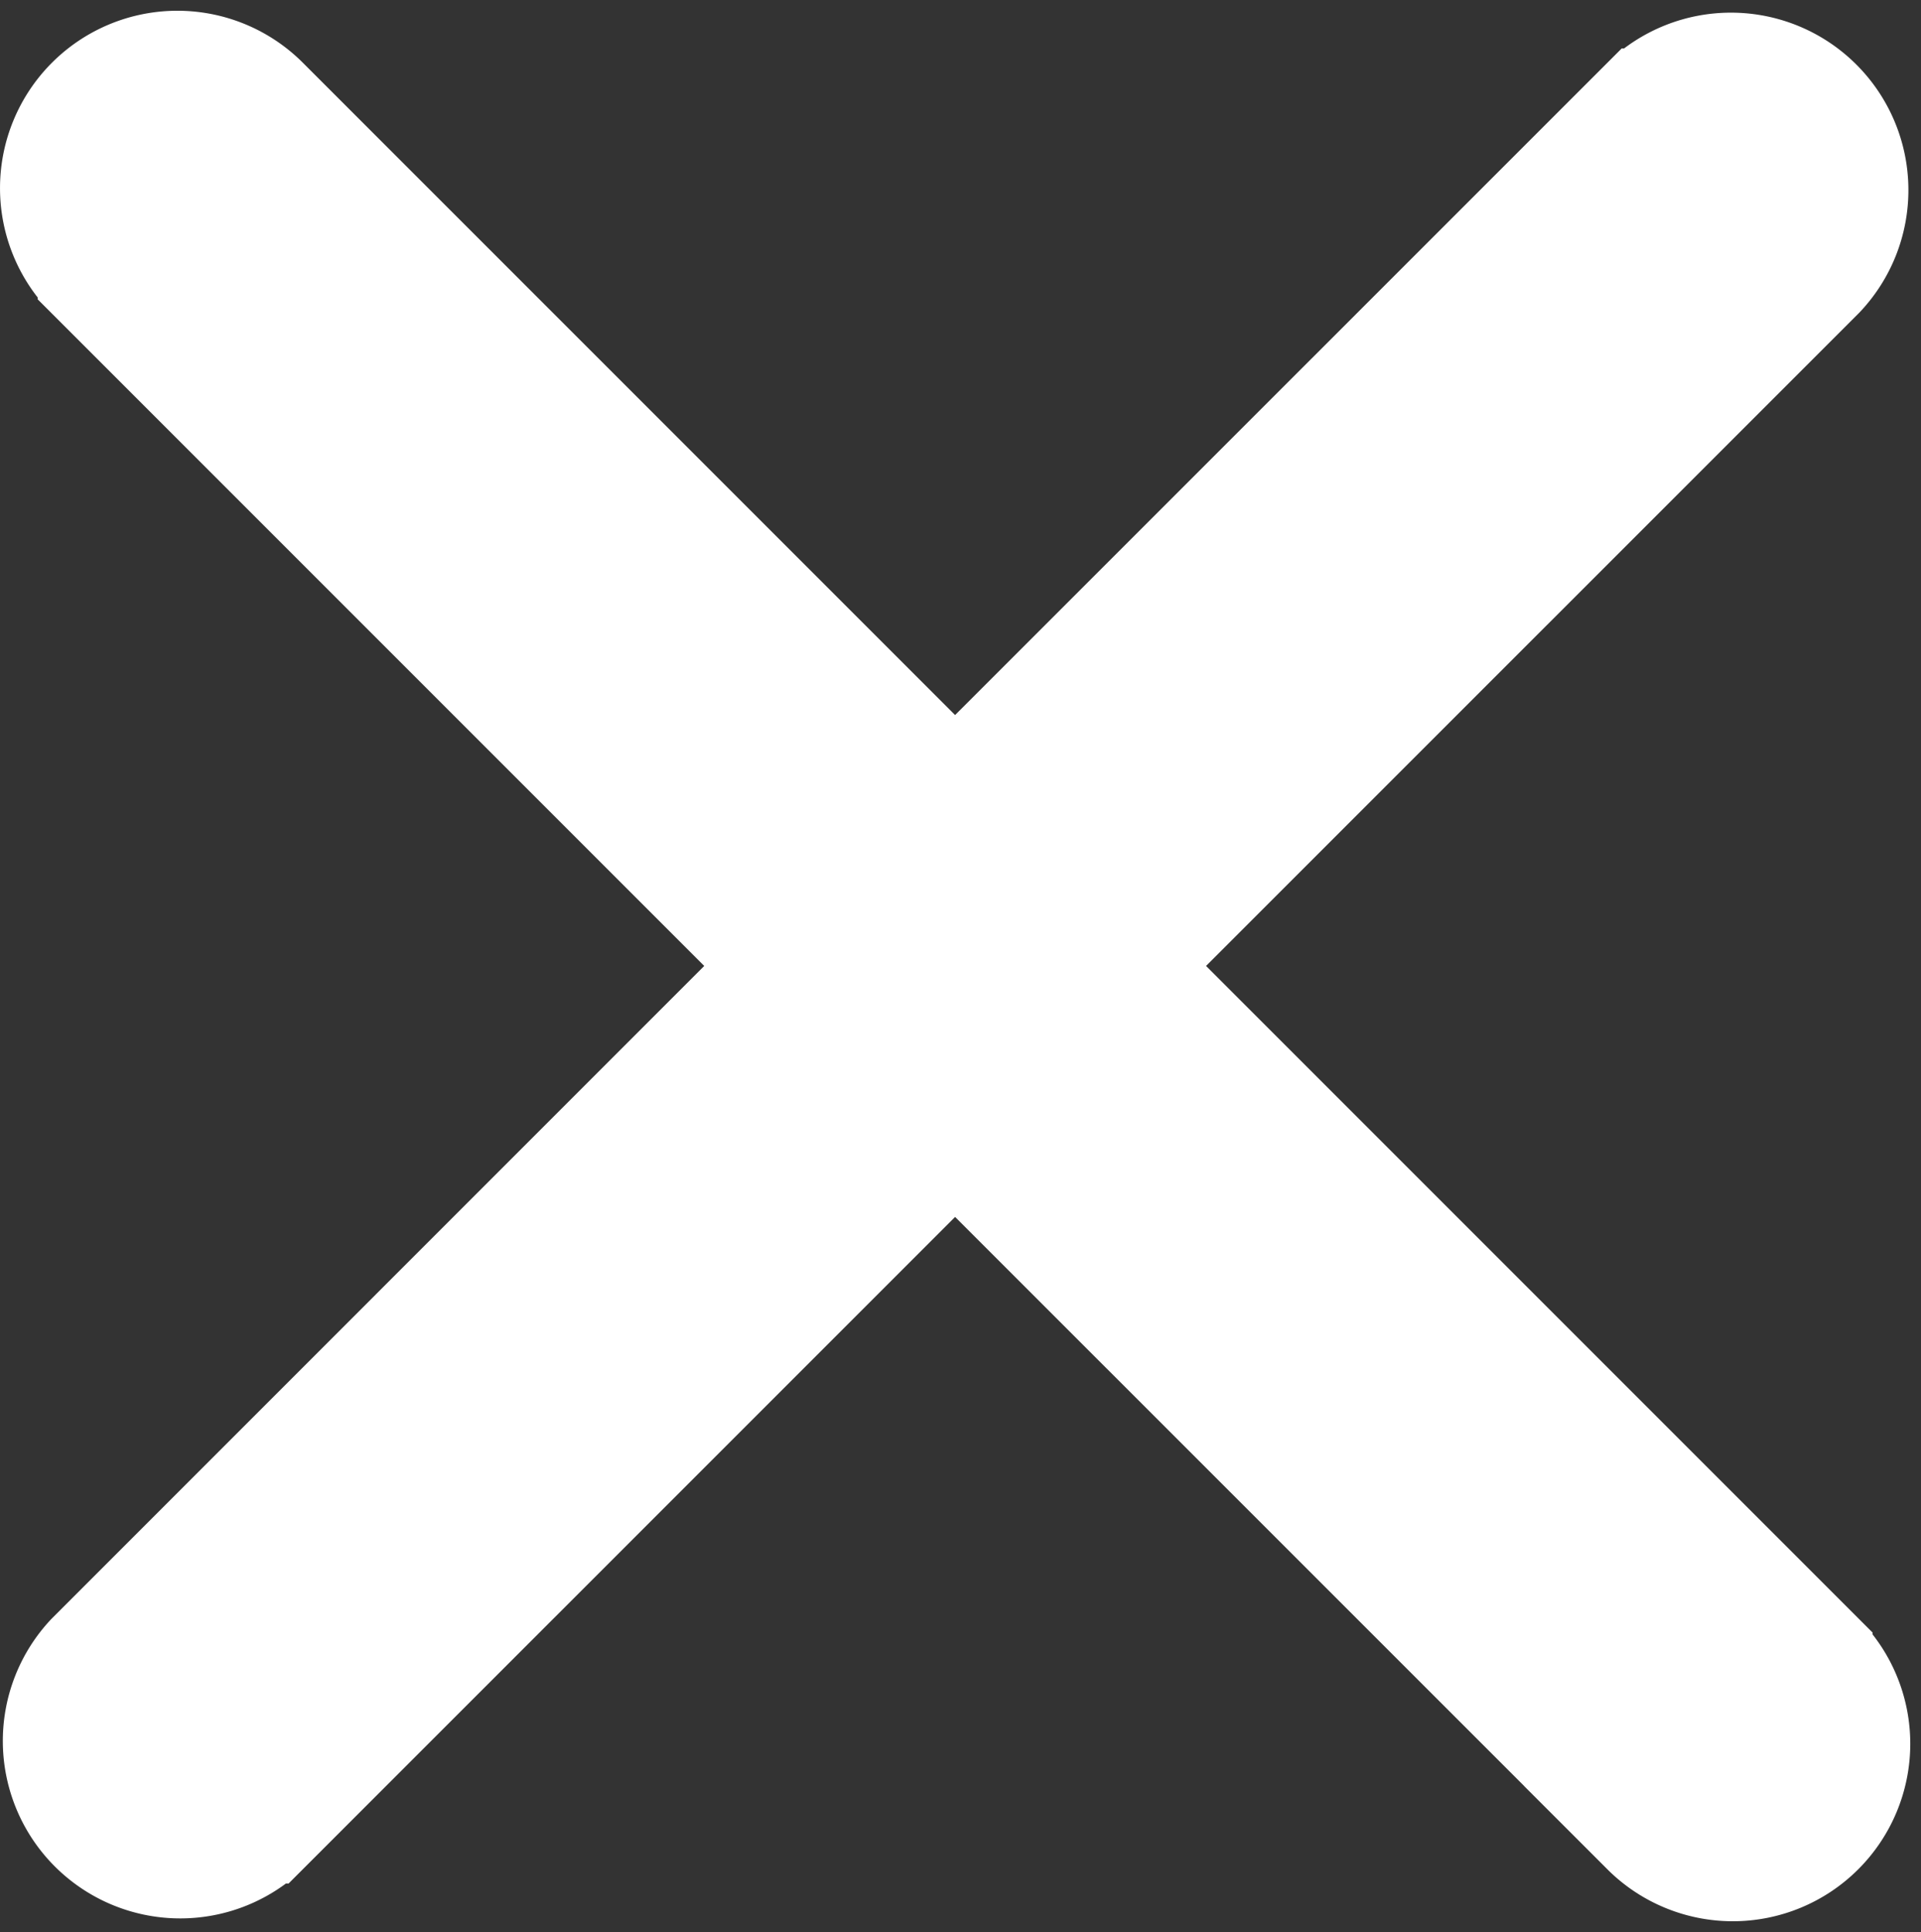 <svg height="19.791" viewBox="0 0 19.681 19.791" width="19.681" xmlns="http://www.w3.org/2000/svg"><rect x="0" y="0" width="19.681" height="19.791" fill="#333333" stroke="none"/><path d="m16.322 18.185-7.037-7.036-7.036 7.036a1.318 1.318 0 0 1 -1.863-1.863l7.036-7.037-7.036-7.036a1.317 1.317 0 0 1 1.863-1.863l7.036 7.036 7.037-7.036a1.318 1.318 0 0 1 1.864 1.863l-7.037 7.036 7.036 7.036a1.318 1.318 0 0 1 -1.864 1.864z" fill="#fff" stroke="#fff" stroke-miterlimit="10" transform="translate(.5 .61)"/></svg>